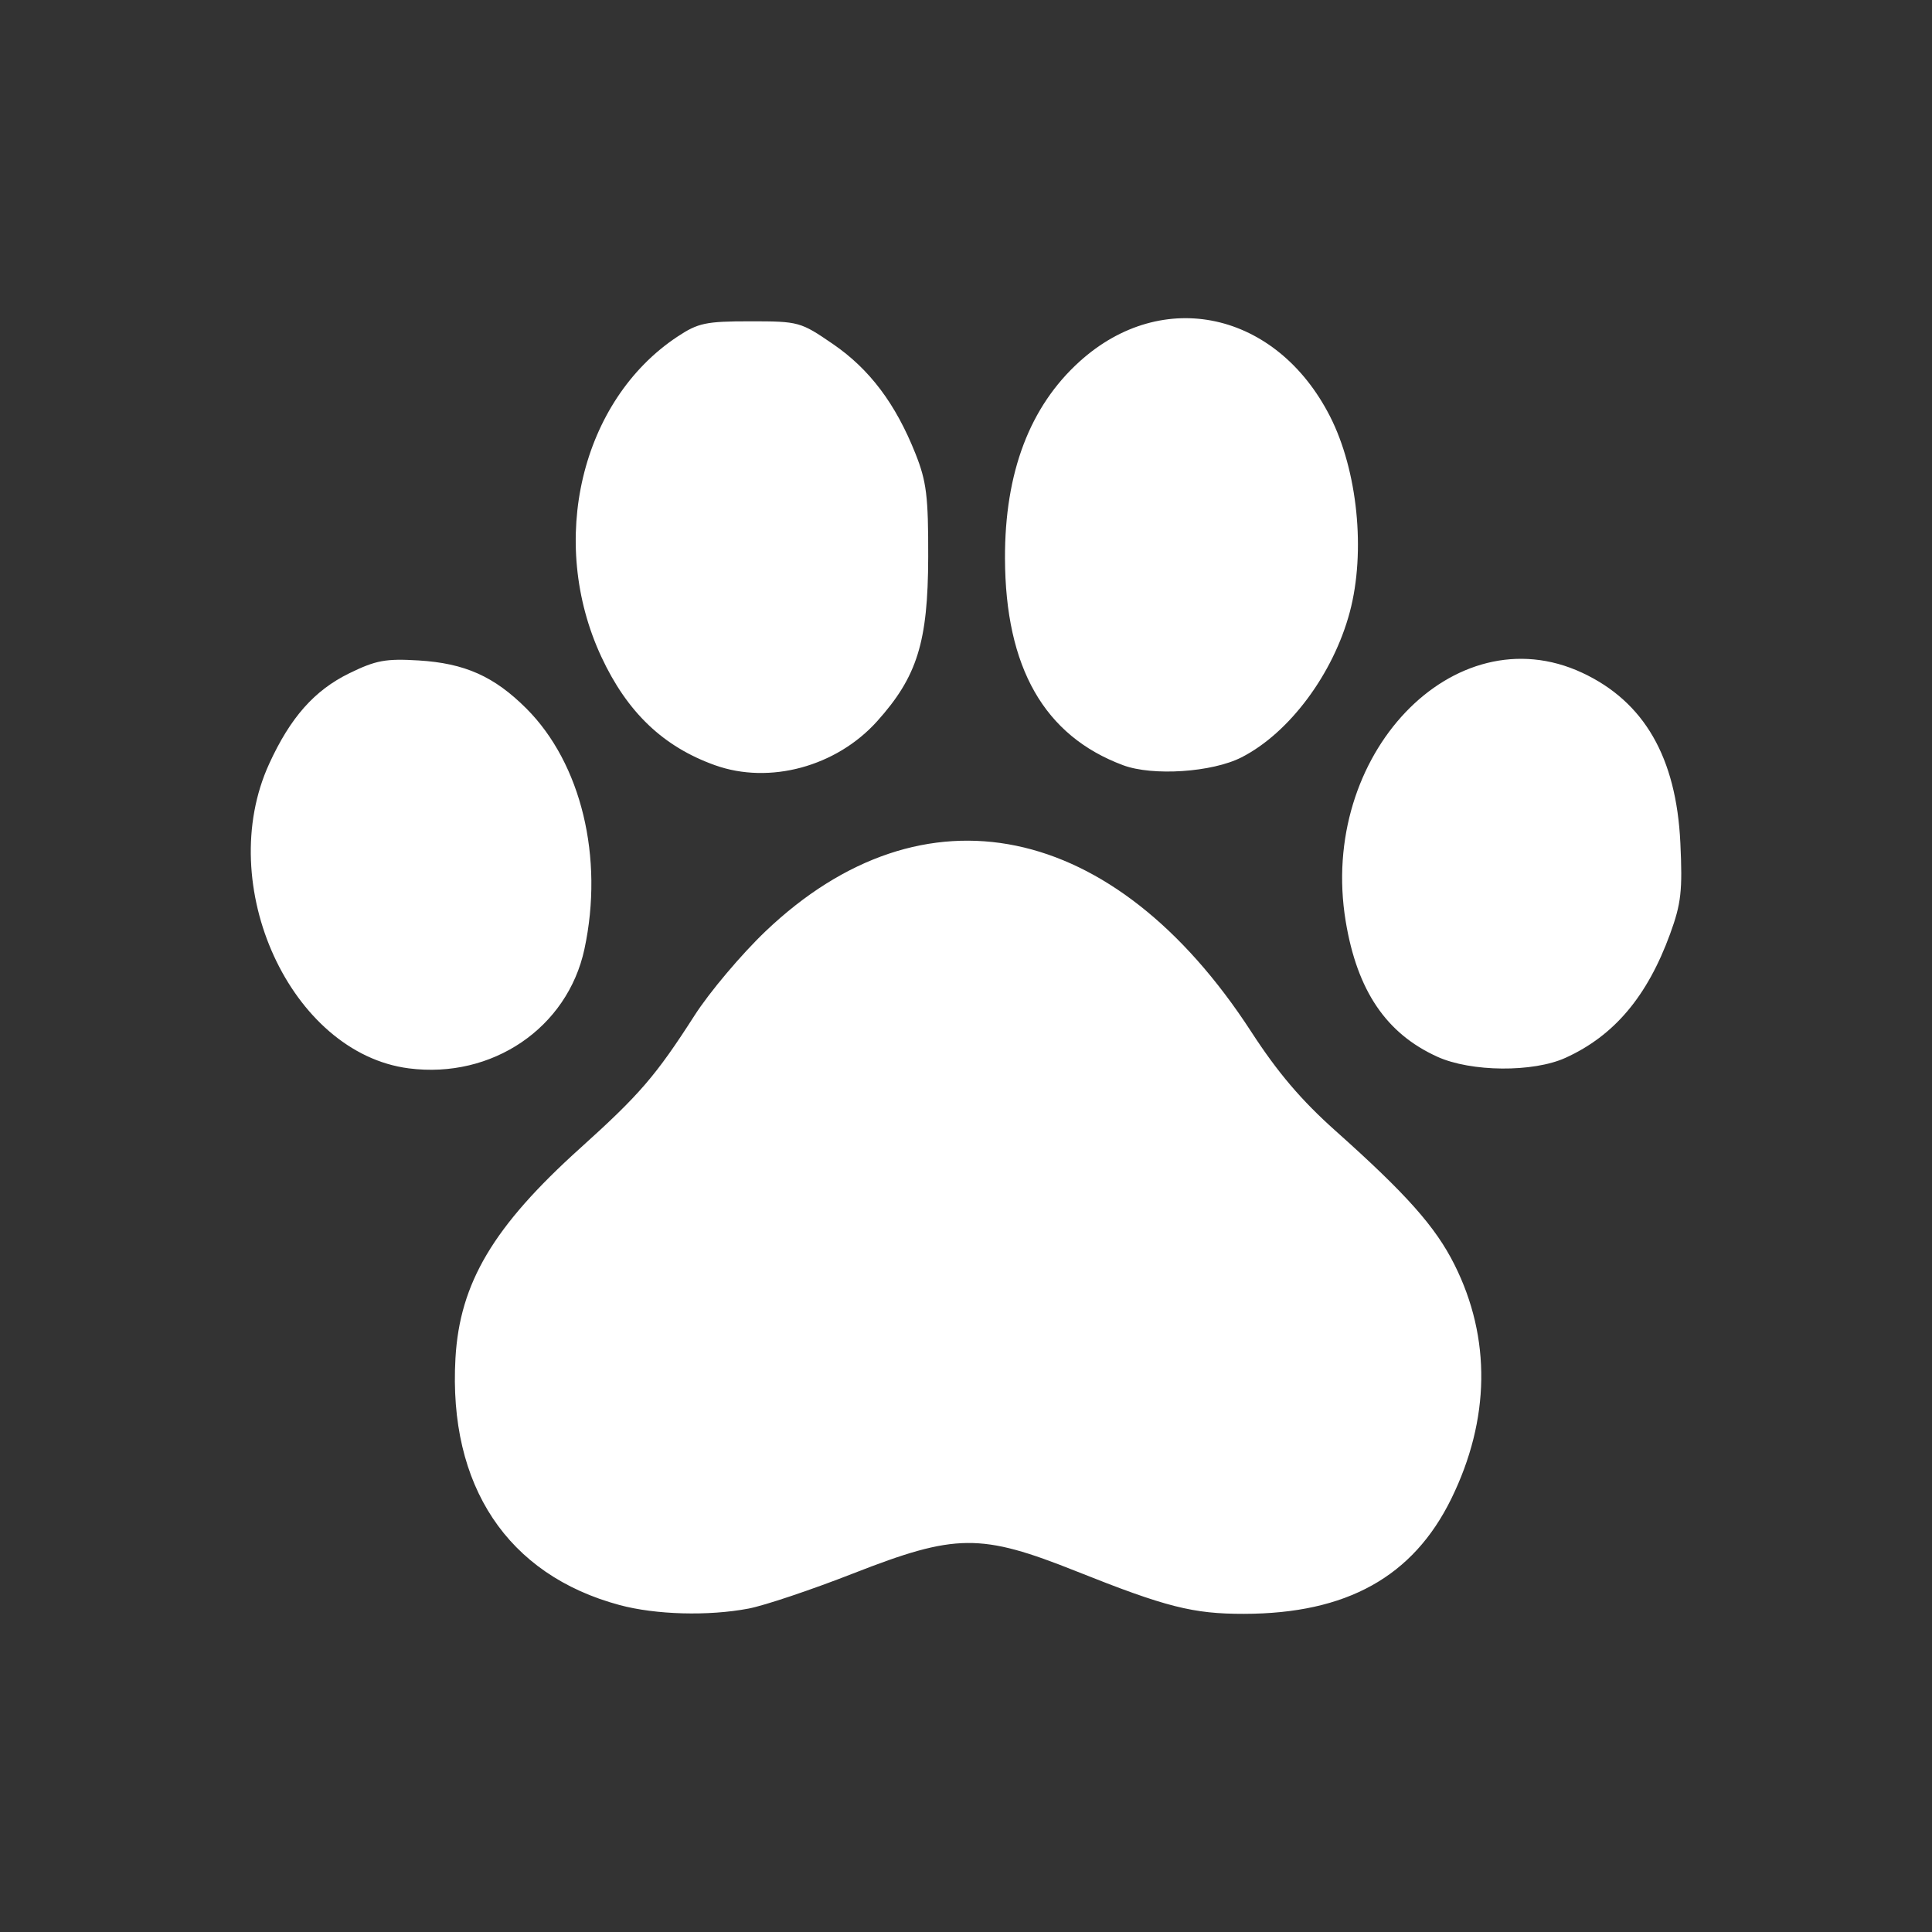 <?xml version="1.0" encoding="UTF-8" standalone="no"?>
<!-- Created with Inkscape (http://www.inkscape.org/) -->

<svg
   width="340"
   height="340"
   viewBox="0 0 89.958 89.958"
   version="1.1"
   id="svg5"
   xmlns="http://www.w3.org/2000/svg"
   xmlns:svg="http://www.w3.org/2000/svg">
  <rect x="0" y="0" width="89.958" height="89.958" fill="#333333" stroke="none"/>
  <defs
     id="defs2" />
  <g
     id="layer1"
     transform="translate(0.198,-100.259)">
    <path
       style="opacity:1;fill:#ffffff;stroke-width:0.265"
       d="m 28.653,174.994 c -5.224,-1.405 -7.981,-5.55 -7.644,-11.493 0.199,-3.505 1.763,-6.138 5.812,-9.785 2.763,-2.489 3.515,-3.361 5.321,-6.176 0.697,-1.087 2.186,-2.851 3.307,-3.92 7.351,-7.005 16.219,-5.172 22.609,4.673 1.24,1.91 2.334,3.196 3.935,4.625 3.301,2.946 4.646,4.459 5.531,6.223 1.715,3.42 1.664,7.207 -0.145,10.9 -1.782,3.636 -4.874,5.354 -9.65,5.362 -2.377,0.004 -3.629,-0.313 -7.805,-1.979 -4.469,-1.782 -5.618,-1.771 -10.403,0.101 -1.938,0.758 -4.127,1.493 -4.865,1.633 -1.873,0.355 -4.32,0.288 -6.003,-0.164 z m -9.817,-24.99 c -5.499,-0.708 -9.086,-8.533 -6.501,-14.18 0.988,-2.158 2.105,-3.42 3.732,-4.216 1.236,-0.605 1.697,-0.69 3.23,-0.597 2.146,0.131 3.515,0.741 5.011,2.235 2.558,2.555 3.62,6.946 2.707,11.201 -0.788,3.673 -4.297,6.057 -8.179,5.557 z m 47.89,-0.542 c -2.38,-1.078 -3.733,-3.077 -4.266,-6.308 -1.277,-7.73 5.034,-14.359 11.013,-11.569 2.886,1.347 4.382,3.939 4.57,7.922 0.105,2.227 0.038,2.822 -0.476,4.233 -1.063,2.915 -2.606,4.744 -4.871,5.773 -1.51,0.686 -4.397,0.662 -5.97,-0.05 z m -33.633,-13.573 c -2.408,-0.861 -4.086,-2.461 -5.29,-5.046 -2.506,-5.381 -0.948,-11.937 3.542,-14.909 0.965,-0.639 1.323,-0.714 3.389,-0.714 2.262,0 2.341,0.022 3.856,1.061 1.702,1.168 2.911,2.774 3.835,5.094 0.519,1.303 0.603,1.987 0.596,4.825 -0.01,3.957 -0.511,5.564 -2.381,7.645 -1.897,2.11 -5.006,2.952 -7.546,2.044 z m 19.002,-1.3e-4 c -3.671,-1.369 -5.483,-4.545 -5.499,-9.634 -0.012,-3.994 1.153,-7.066 3.476,-9.165 3.861,-3.488 9.161,-2.329 11.655,2.55 1.288,2.52 1.672,6.306 0.925,9.114 -0.768,2.883 -2.814,5.631 -5.041,6.768 -1.366,0.698 -4.136,0.882 -5.516,0.367 z"
       id="path854" />
  </g>
</svg>
